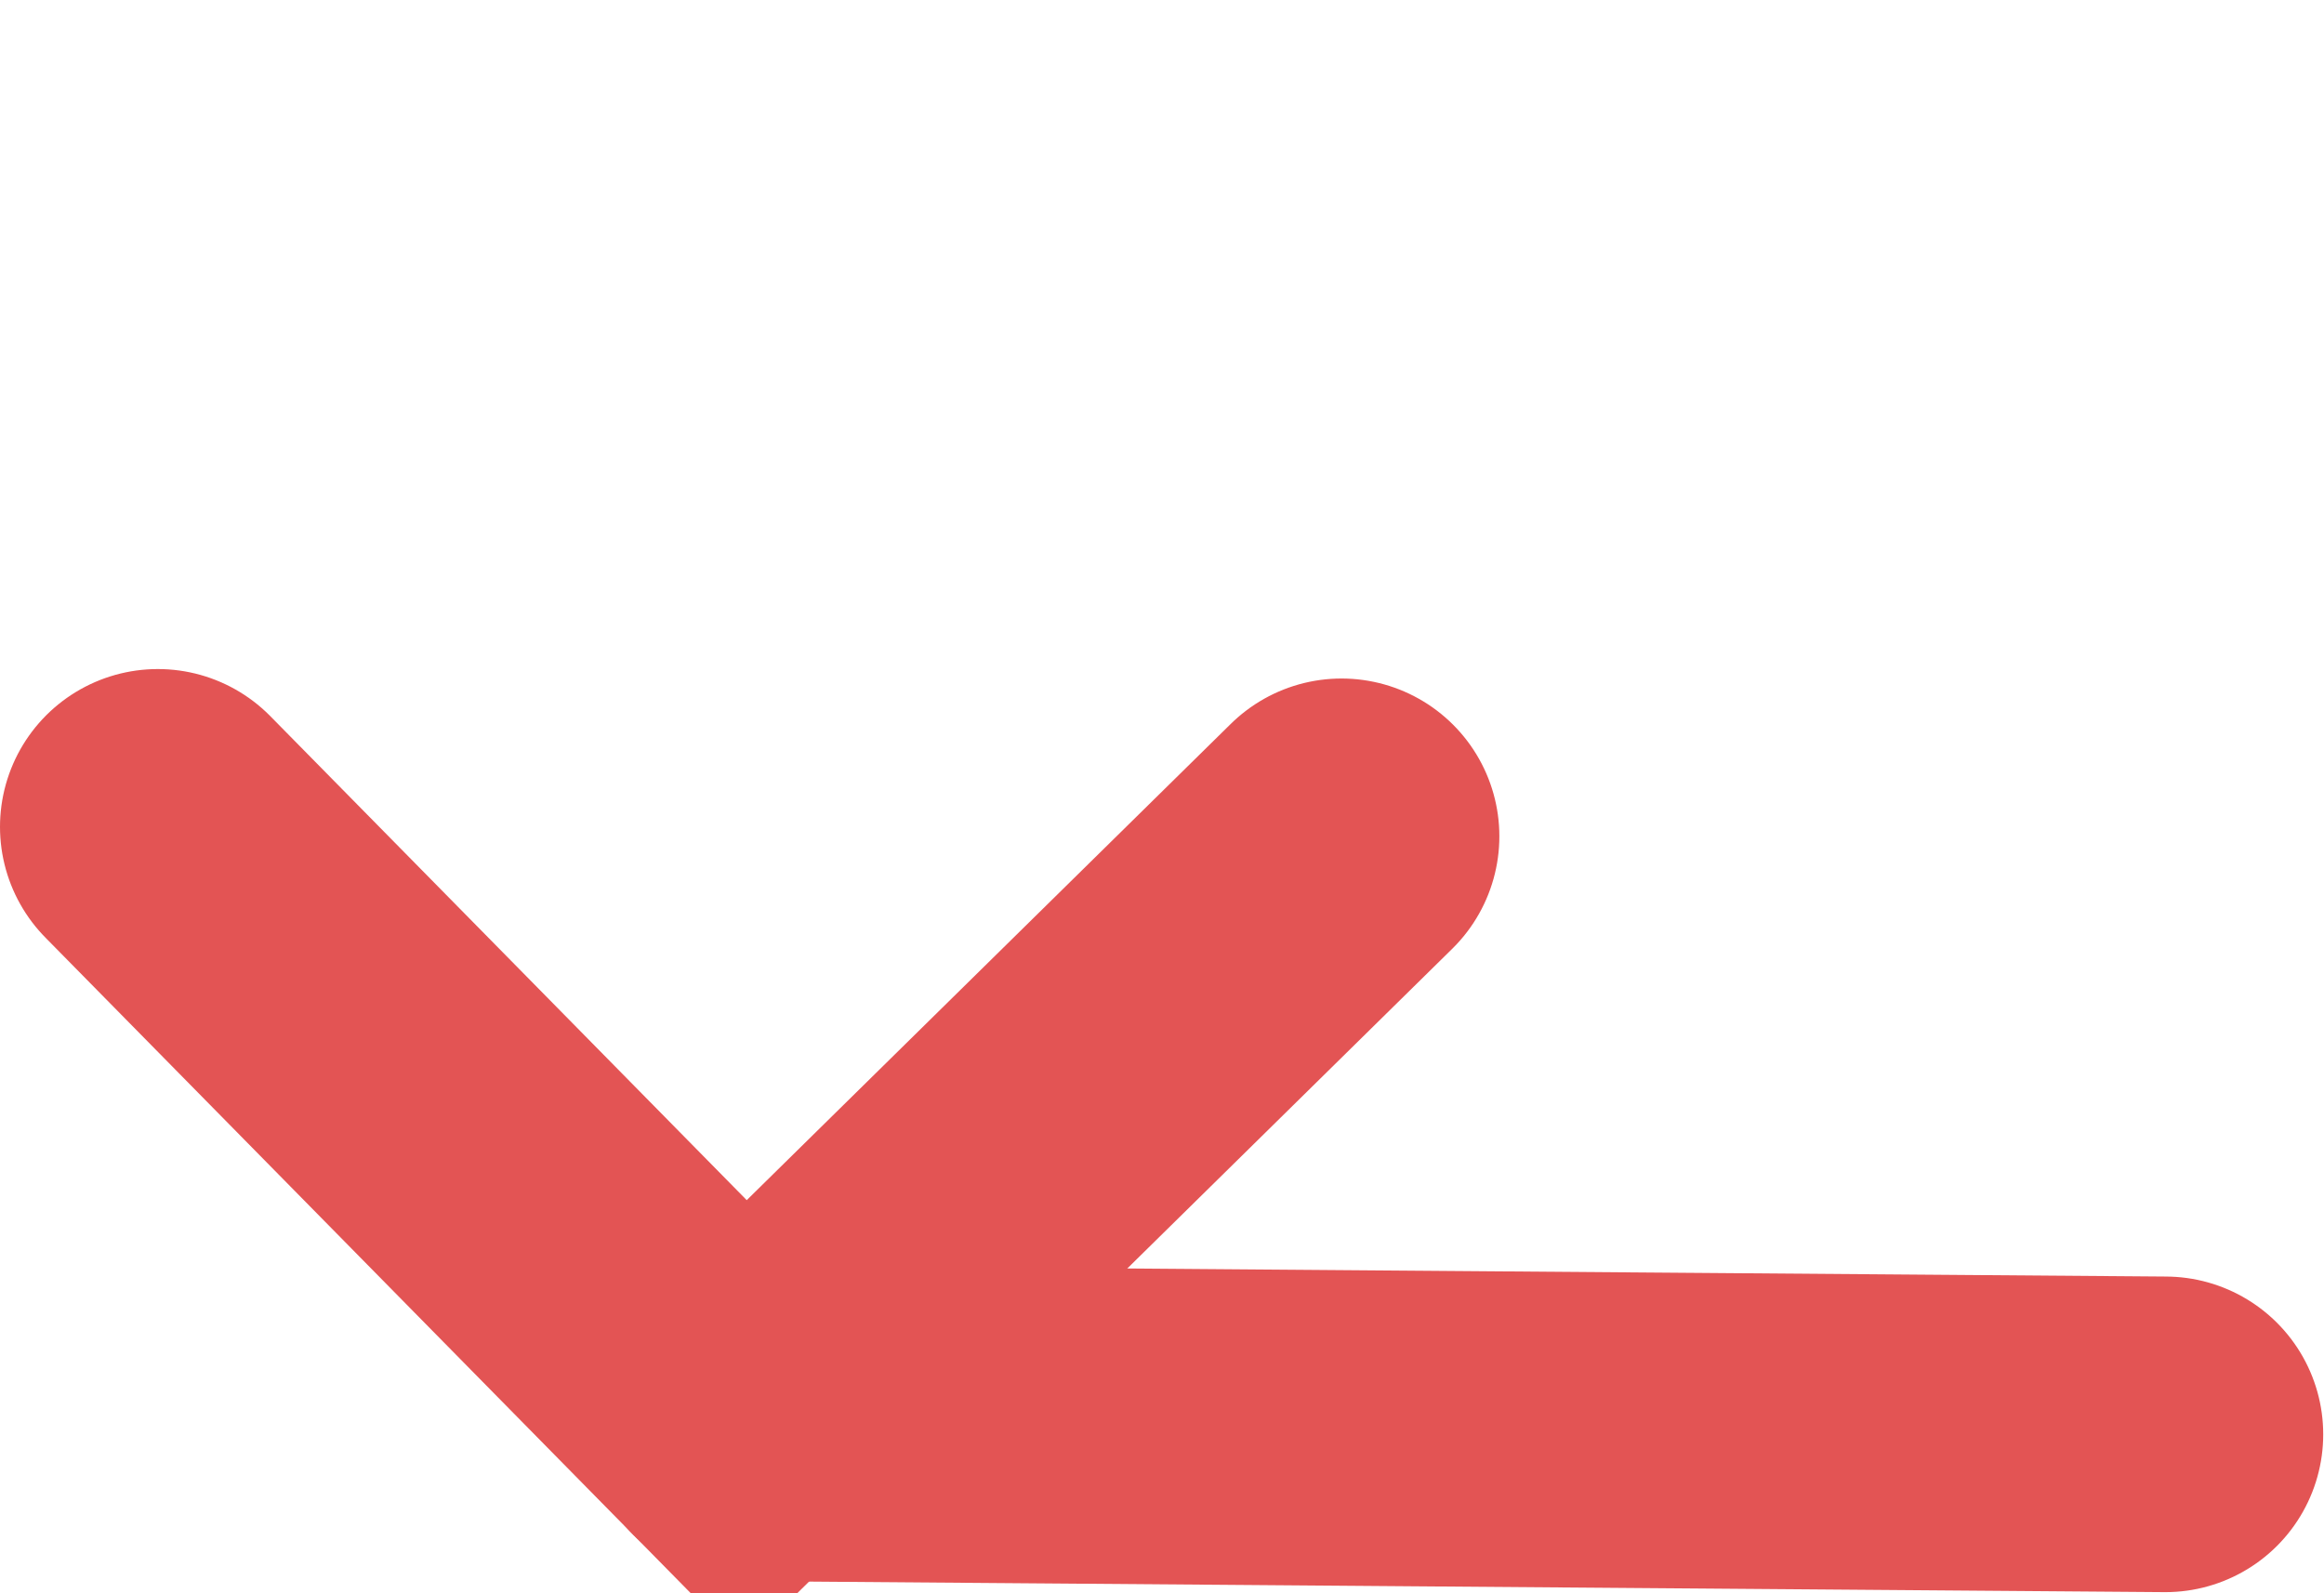 <svg width="14.725" height="10.098" viewBox="0 0 14.725 10.098" fill="none" xmlns="http://www.w3.org/2000/svg" xmlns:xlink="http://www.w3.org/1999/xlink">
	<desc>
			Created with Pixso.
	</desc>
	<defs/>
	<rect rx="-0.5" width="6.5" height="8" transform="matrix(1 0.008 0.008 -1 1.475 9.5)" fill="#FFFFFF" fill-opacity="0"/>
	<path d="M1 5.24L4.72 9.02L8.5 5.3" stroke="#E35454" stroke-opacity="1" stroke-width="2" stroke-linecap="round"/>
	<path d="M13.72 9.09L4.72 9.02" stroke="#E35454" stroke-opacity="1" stroke-width="2" stroke-linecap="round"/>
</svg>
